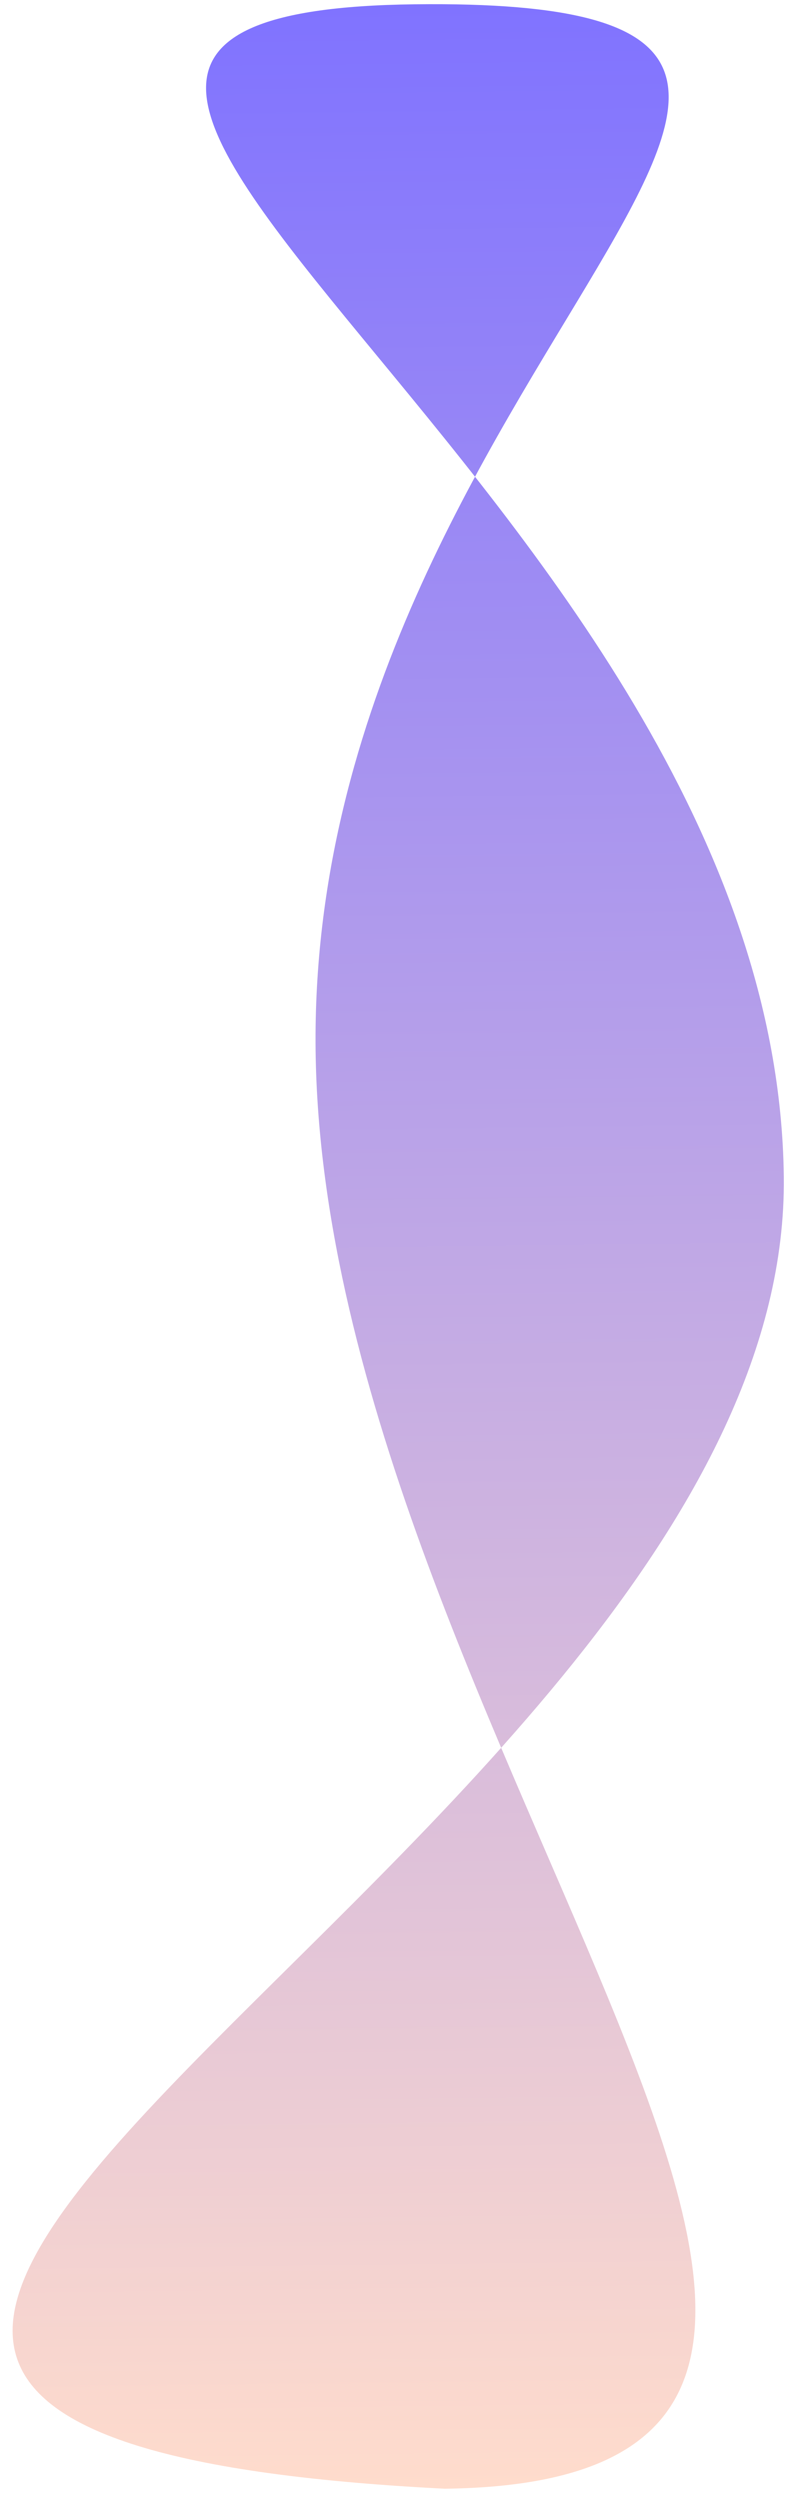 <svg width="51" height="162" viewBox="0 0 51 162" fill="none" xmlns="http://www.w3.org/2000/svg">
<path d="M20.452 68.082C20.989 112.538 69.511 160.775 28.819 161.266C-45.344 157.476 51.33 120.691 50.793 76.235C50.257 31.779 -13.818 0.769 26.875 0.278C67.567 -0.214 19.915 23.627 20.452 68.082Z" fill="url(#paint0_linear_12_82)"/>
<defs>
<linearGradient id="paint0_linear_12_82" x1="24.436" y1="0.307" x2="26.38" y2="161.295" gradientUnits="userSpaceOnUse">
<stop stop-color="#8073FF"/>
<stop offset="1" stop-color="#FFDCCC"/>
</linearGradient>
</defs>
</svg>
